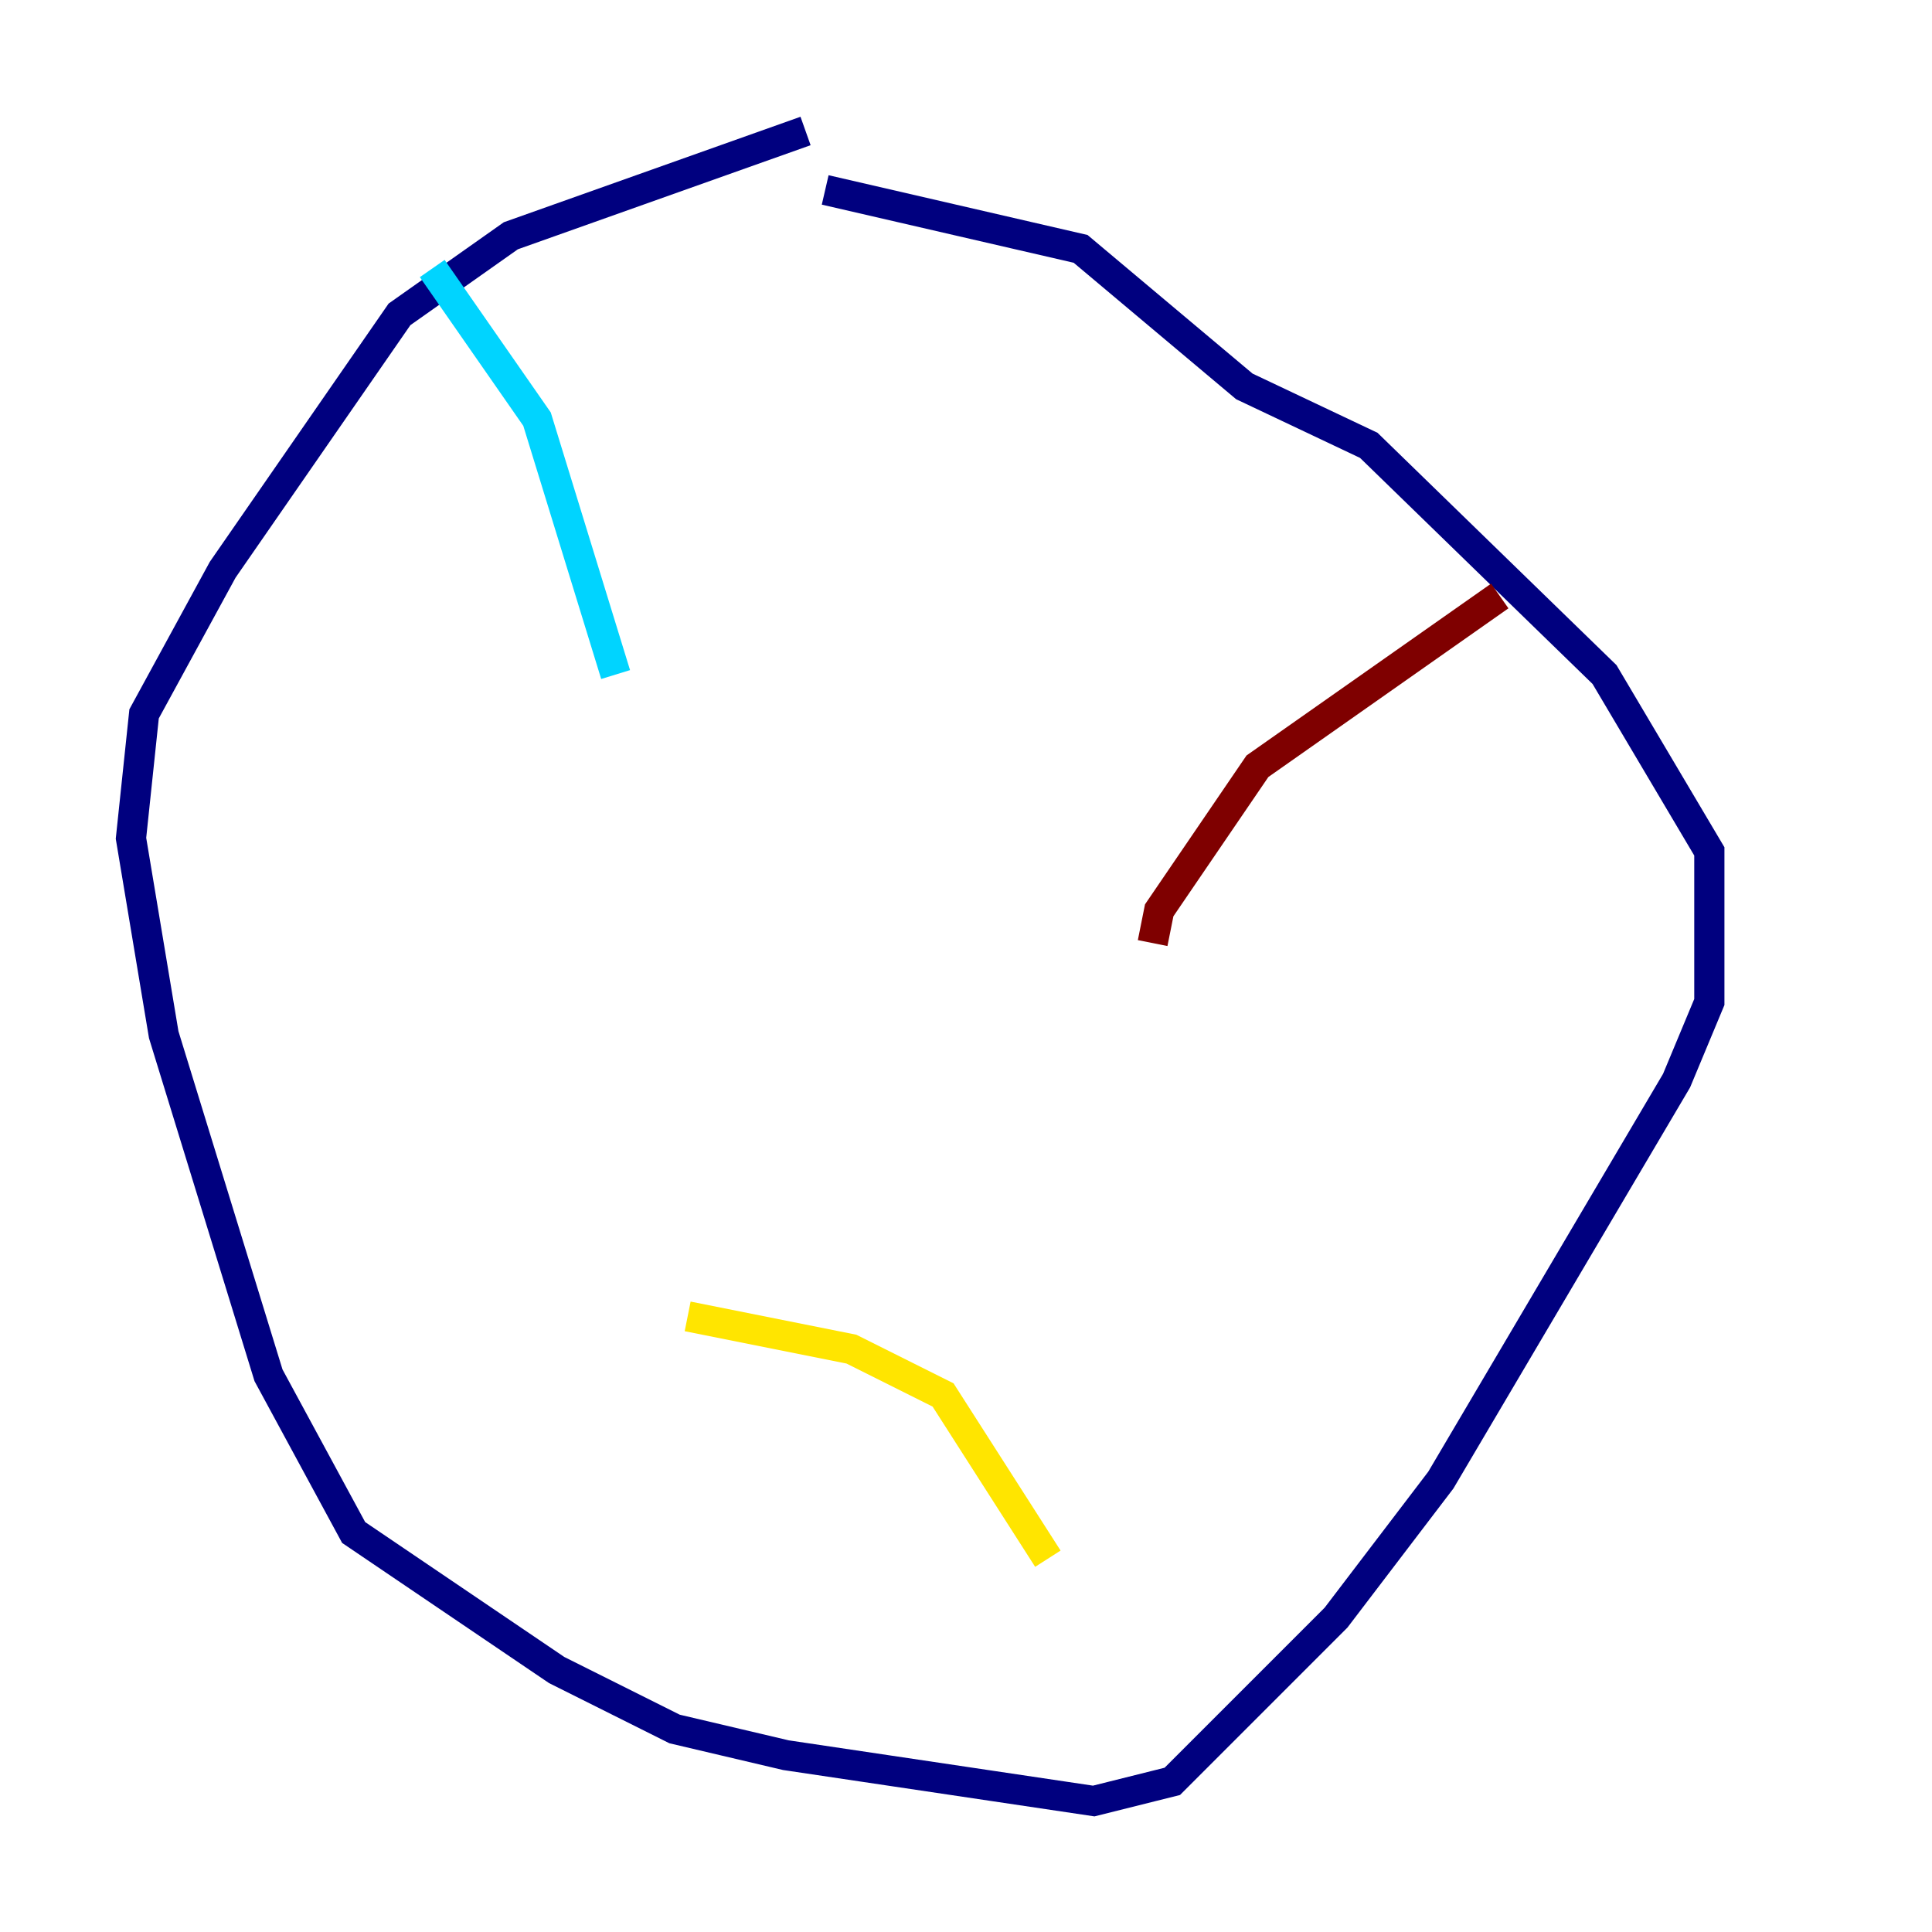 <?xml version="1.0" encoding="utf-8" ?>
<svg baseProfile="tiny" height="128" version="1.2" viewBox="0,0,128,128" width="128" xmlns="http://www.w3.org/2000/svg" xmlns:ev="http://www.w3.org/2001/xml-events" xmlns:xlink="http://www.w3.org/1999/xlink"><defs /><polyline fill="none" points="53.37,8.678 33.844,15.62 26.468,20.827 14.752,37.749 9.546,47.295 8.678,55.539 10.848,68.556 17.79,91.119 23.43,101.532 36.881,110.644 44.691,114.549 52.068,116.285 72.461,119.322 77.668,118.02 88.515,107.173 95.458,98.061 111.078,71.593 113.248,66.386 113.248,56.407 106.305,44.691 90.685,29.505 82.441,25.6 71.593,16.488 54.671,12.583" stroke="#00007f" stroke-width="2" /><polyline fill="none" points="28.637,17.79 35.58,27.77 40.786,44.691" stroke="#00d4ff" stroke-width="2" /><polyline fill="none" points="69.424,103.268 62.481,92.42 56.407,89.383 45.559,87.214" stroke="#ffe500" stroke-width="2" /><polyline fill="none" points="99.363,39.485 83.308,50.766 76.8,60.312 76.366,62.481" stroke="#7f0000" stroke-width="2" /></svg>